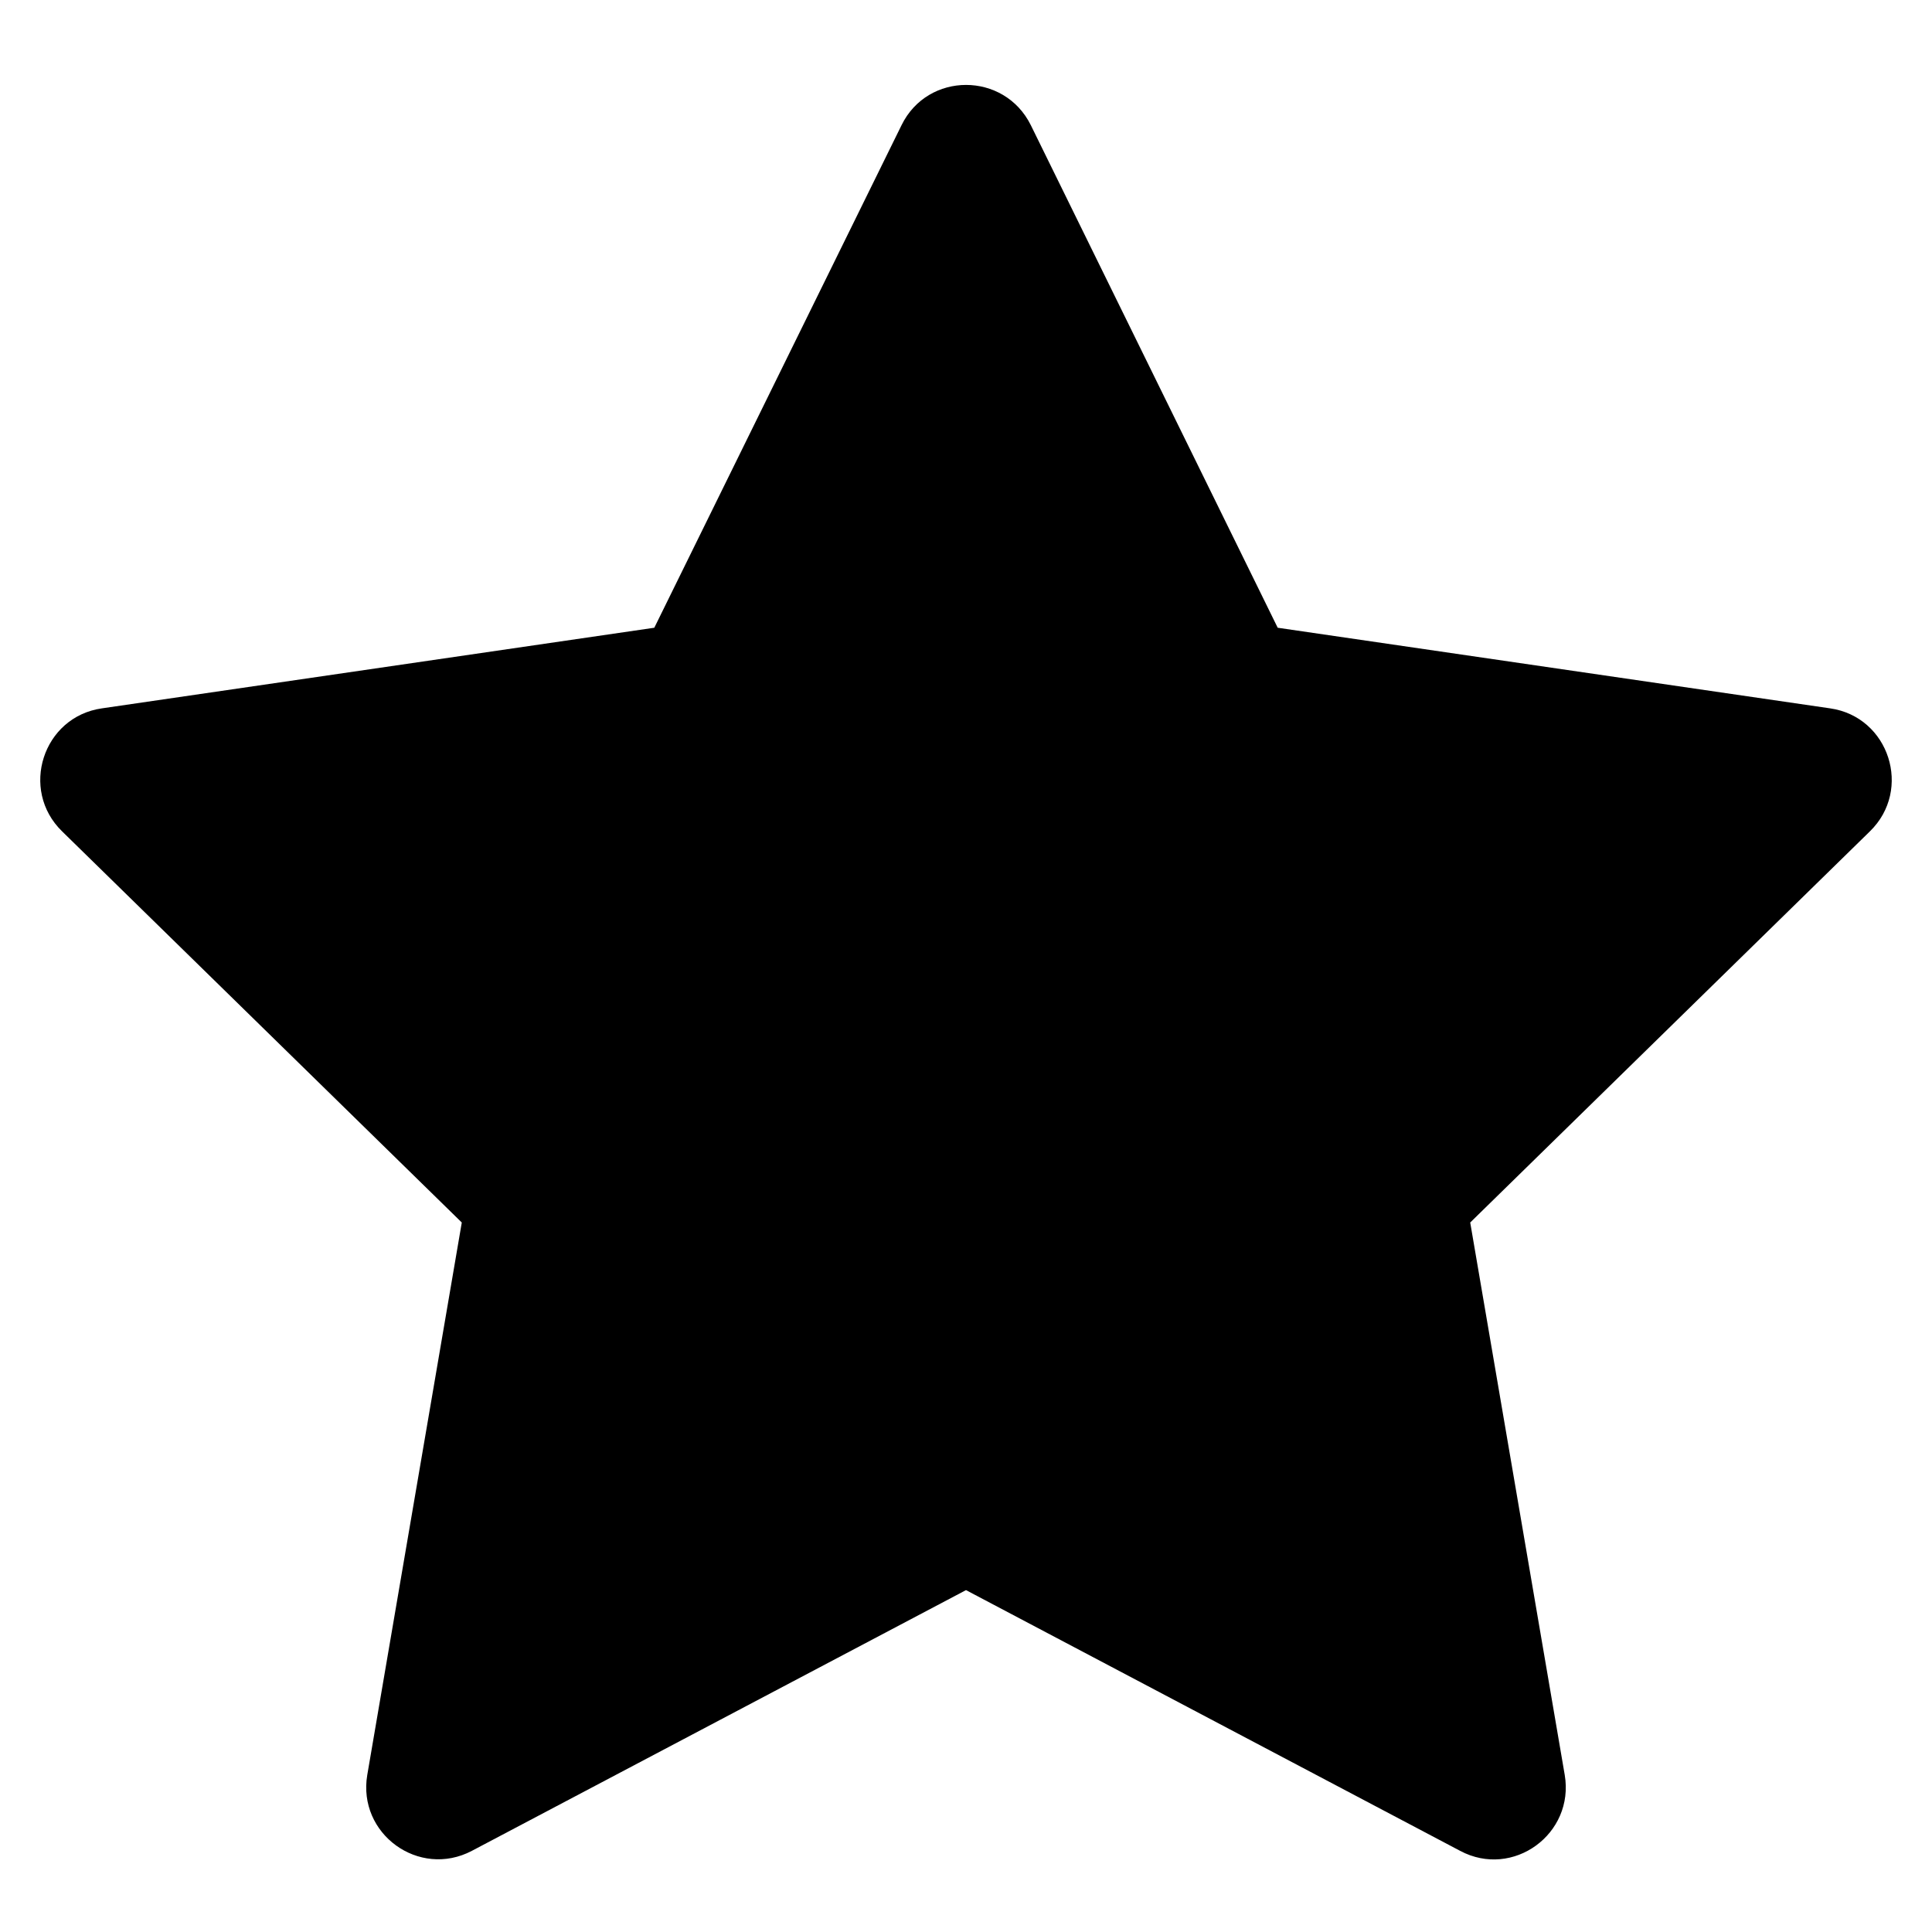<svg width="48" height="48" viewBox="0 0 48 48" xmlns="http://www.w3.org/2000/svg">
<g>
<path d="M24 39.506L11.723 45.984C10.409 46.674 8.876 45.562 9.125 44.096L11.473 30.373L1.544 20.656C0.48 19.621 1.065 17.809 2.531 17.599L16.256 15.596L22.399 3.109C23.051 1.777 24.949 1.777 25.61 3.109L31.744 15.596L45.469 17.599C46.935 17.809 47.52 19.621 46.456 20.656L36.527 30.373L38.875 44.096C39.124 45.562 37.59 46.684 36.277 45.984L24 39.506Z"/>
</g>
</svg>